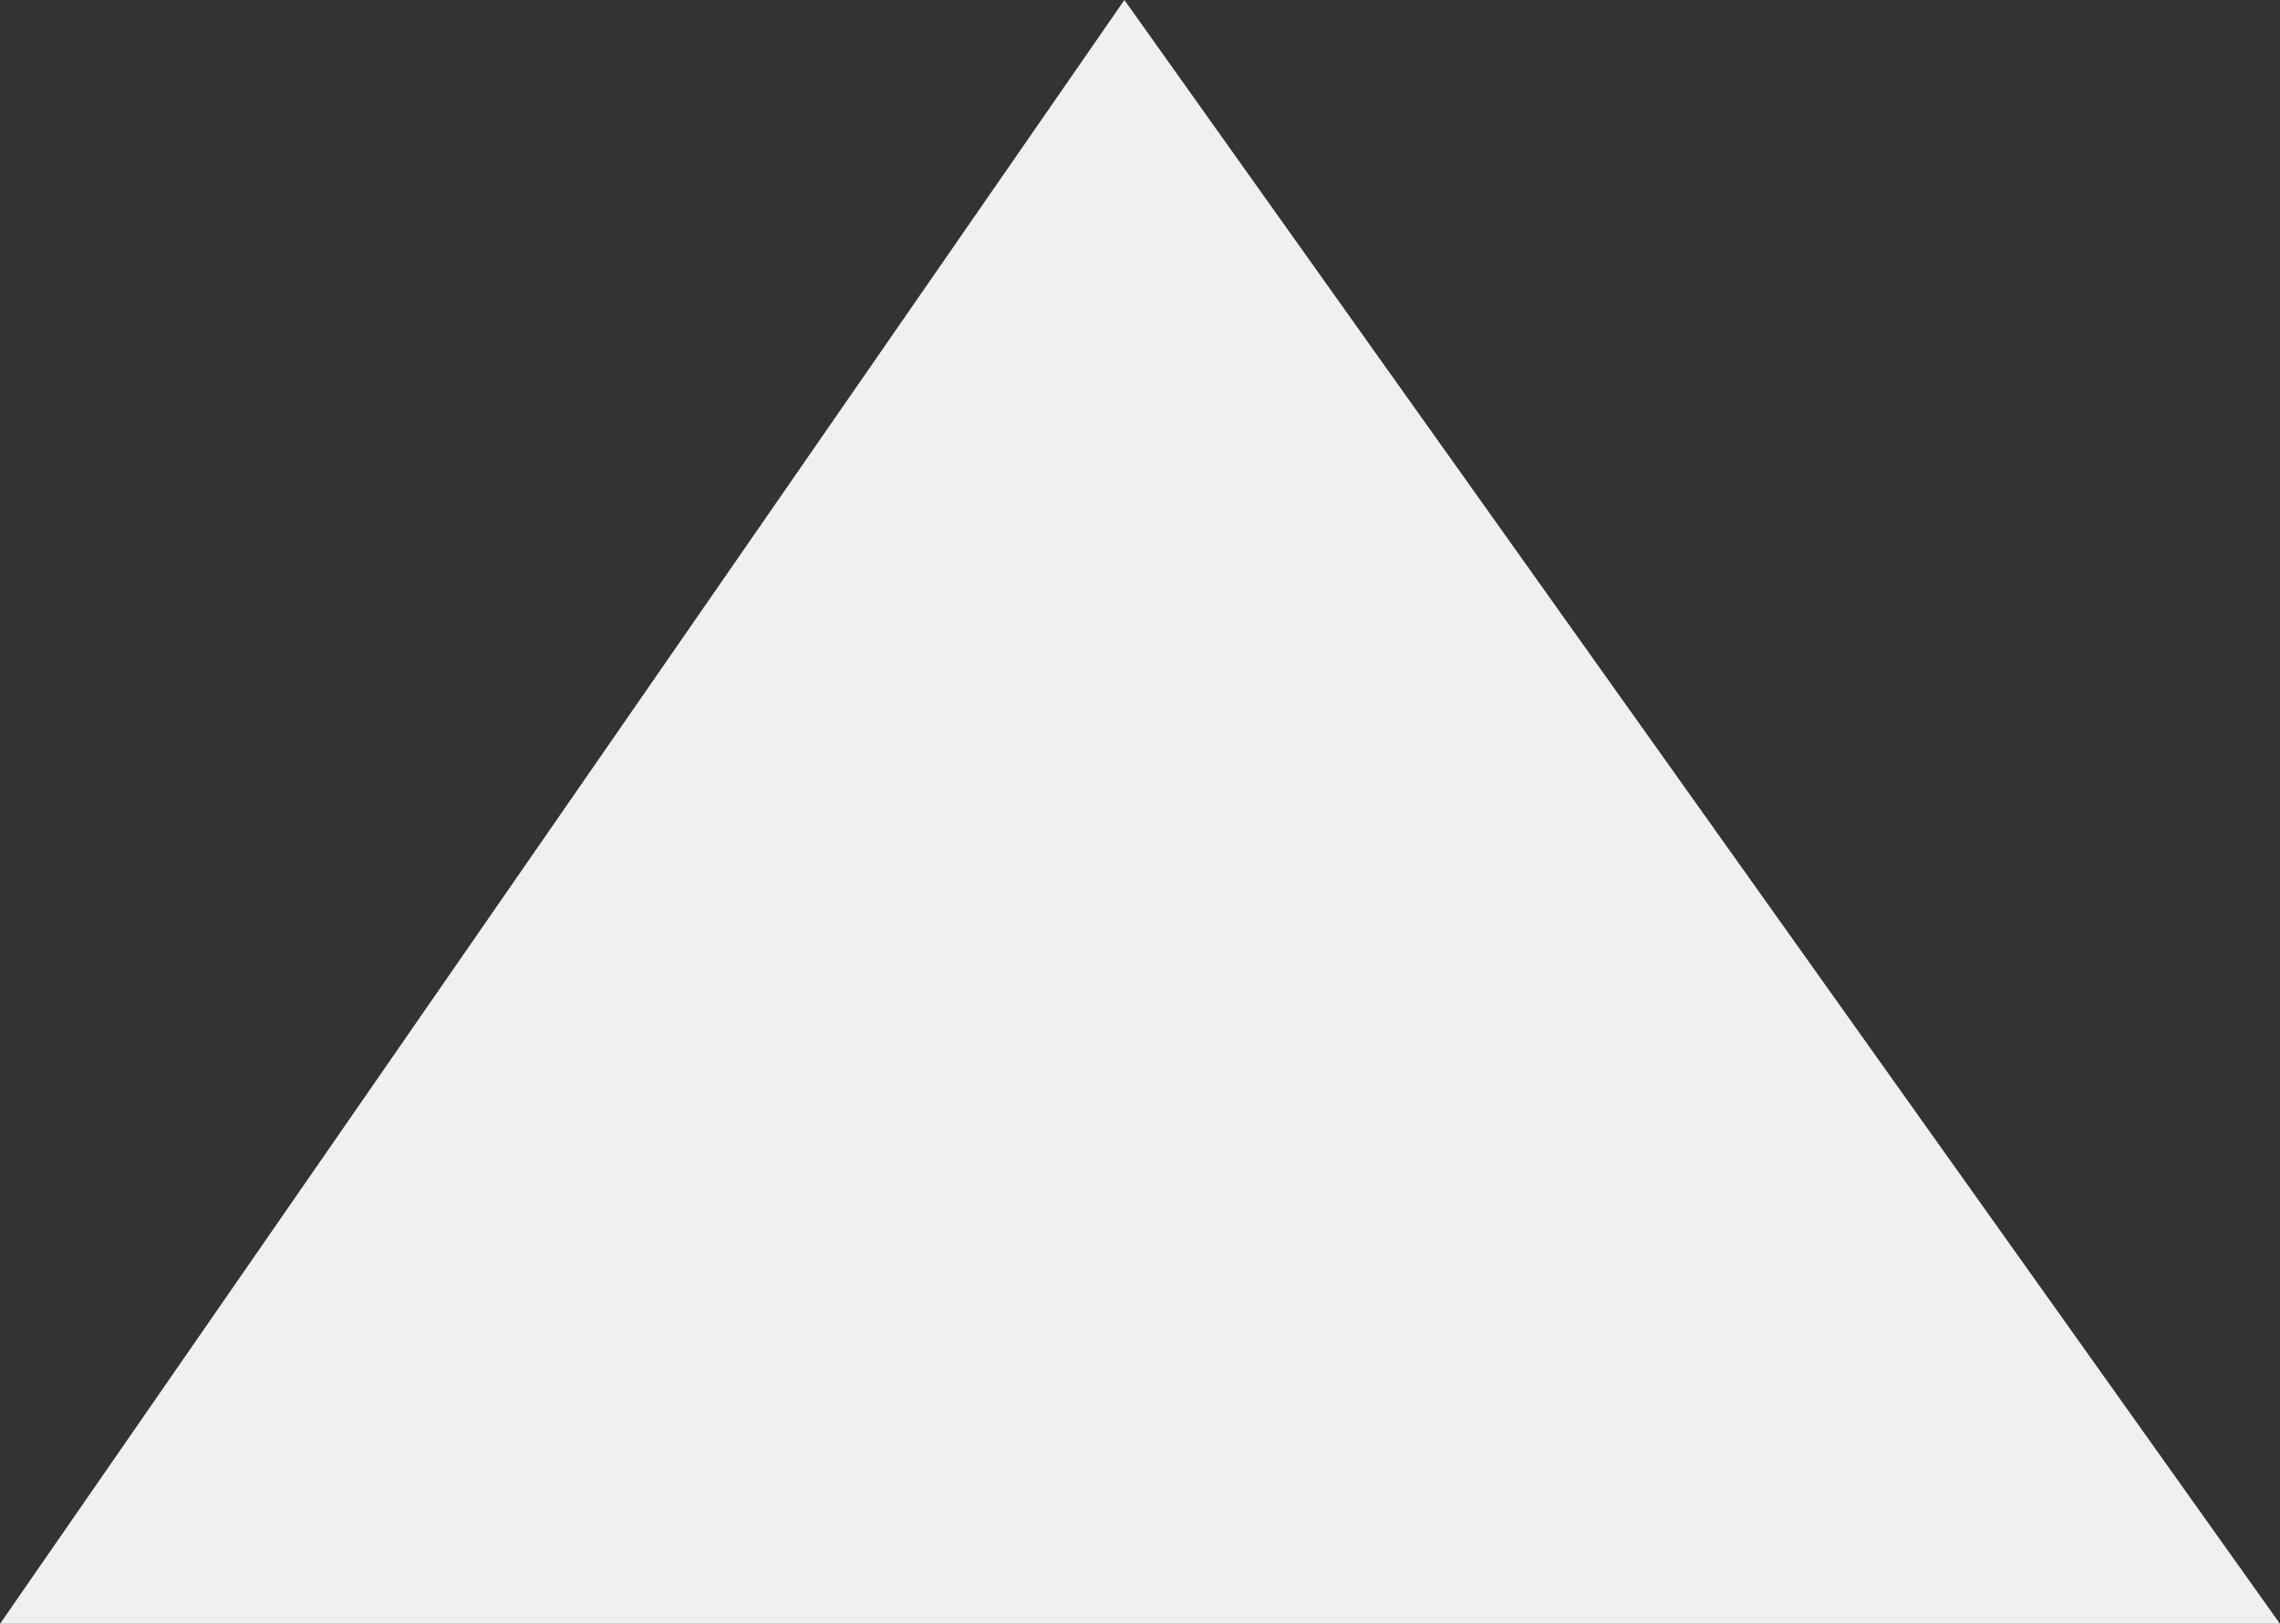 <svg xmlns="http://www.w3.org/2000/svg" width="73" height="52" viewBox="0 0 73 52">
  <rect x="0" y="0" width="73" height="52" fill="#333333" stroke="none"/>
<defs>
    <style>
      .cls-1 {
        fill: #f0f0f3;
        fill-rule: evenodd;
      }
    </style>
  </defs>
  <path id="Прямоугольник_1" data-name="Прямоугольник 1" class="cls-1" d="M670,4230h73l-37-52" transform="translate(-670 -4178)"/>
</svg>
